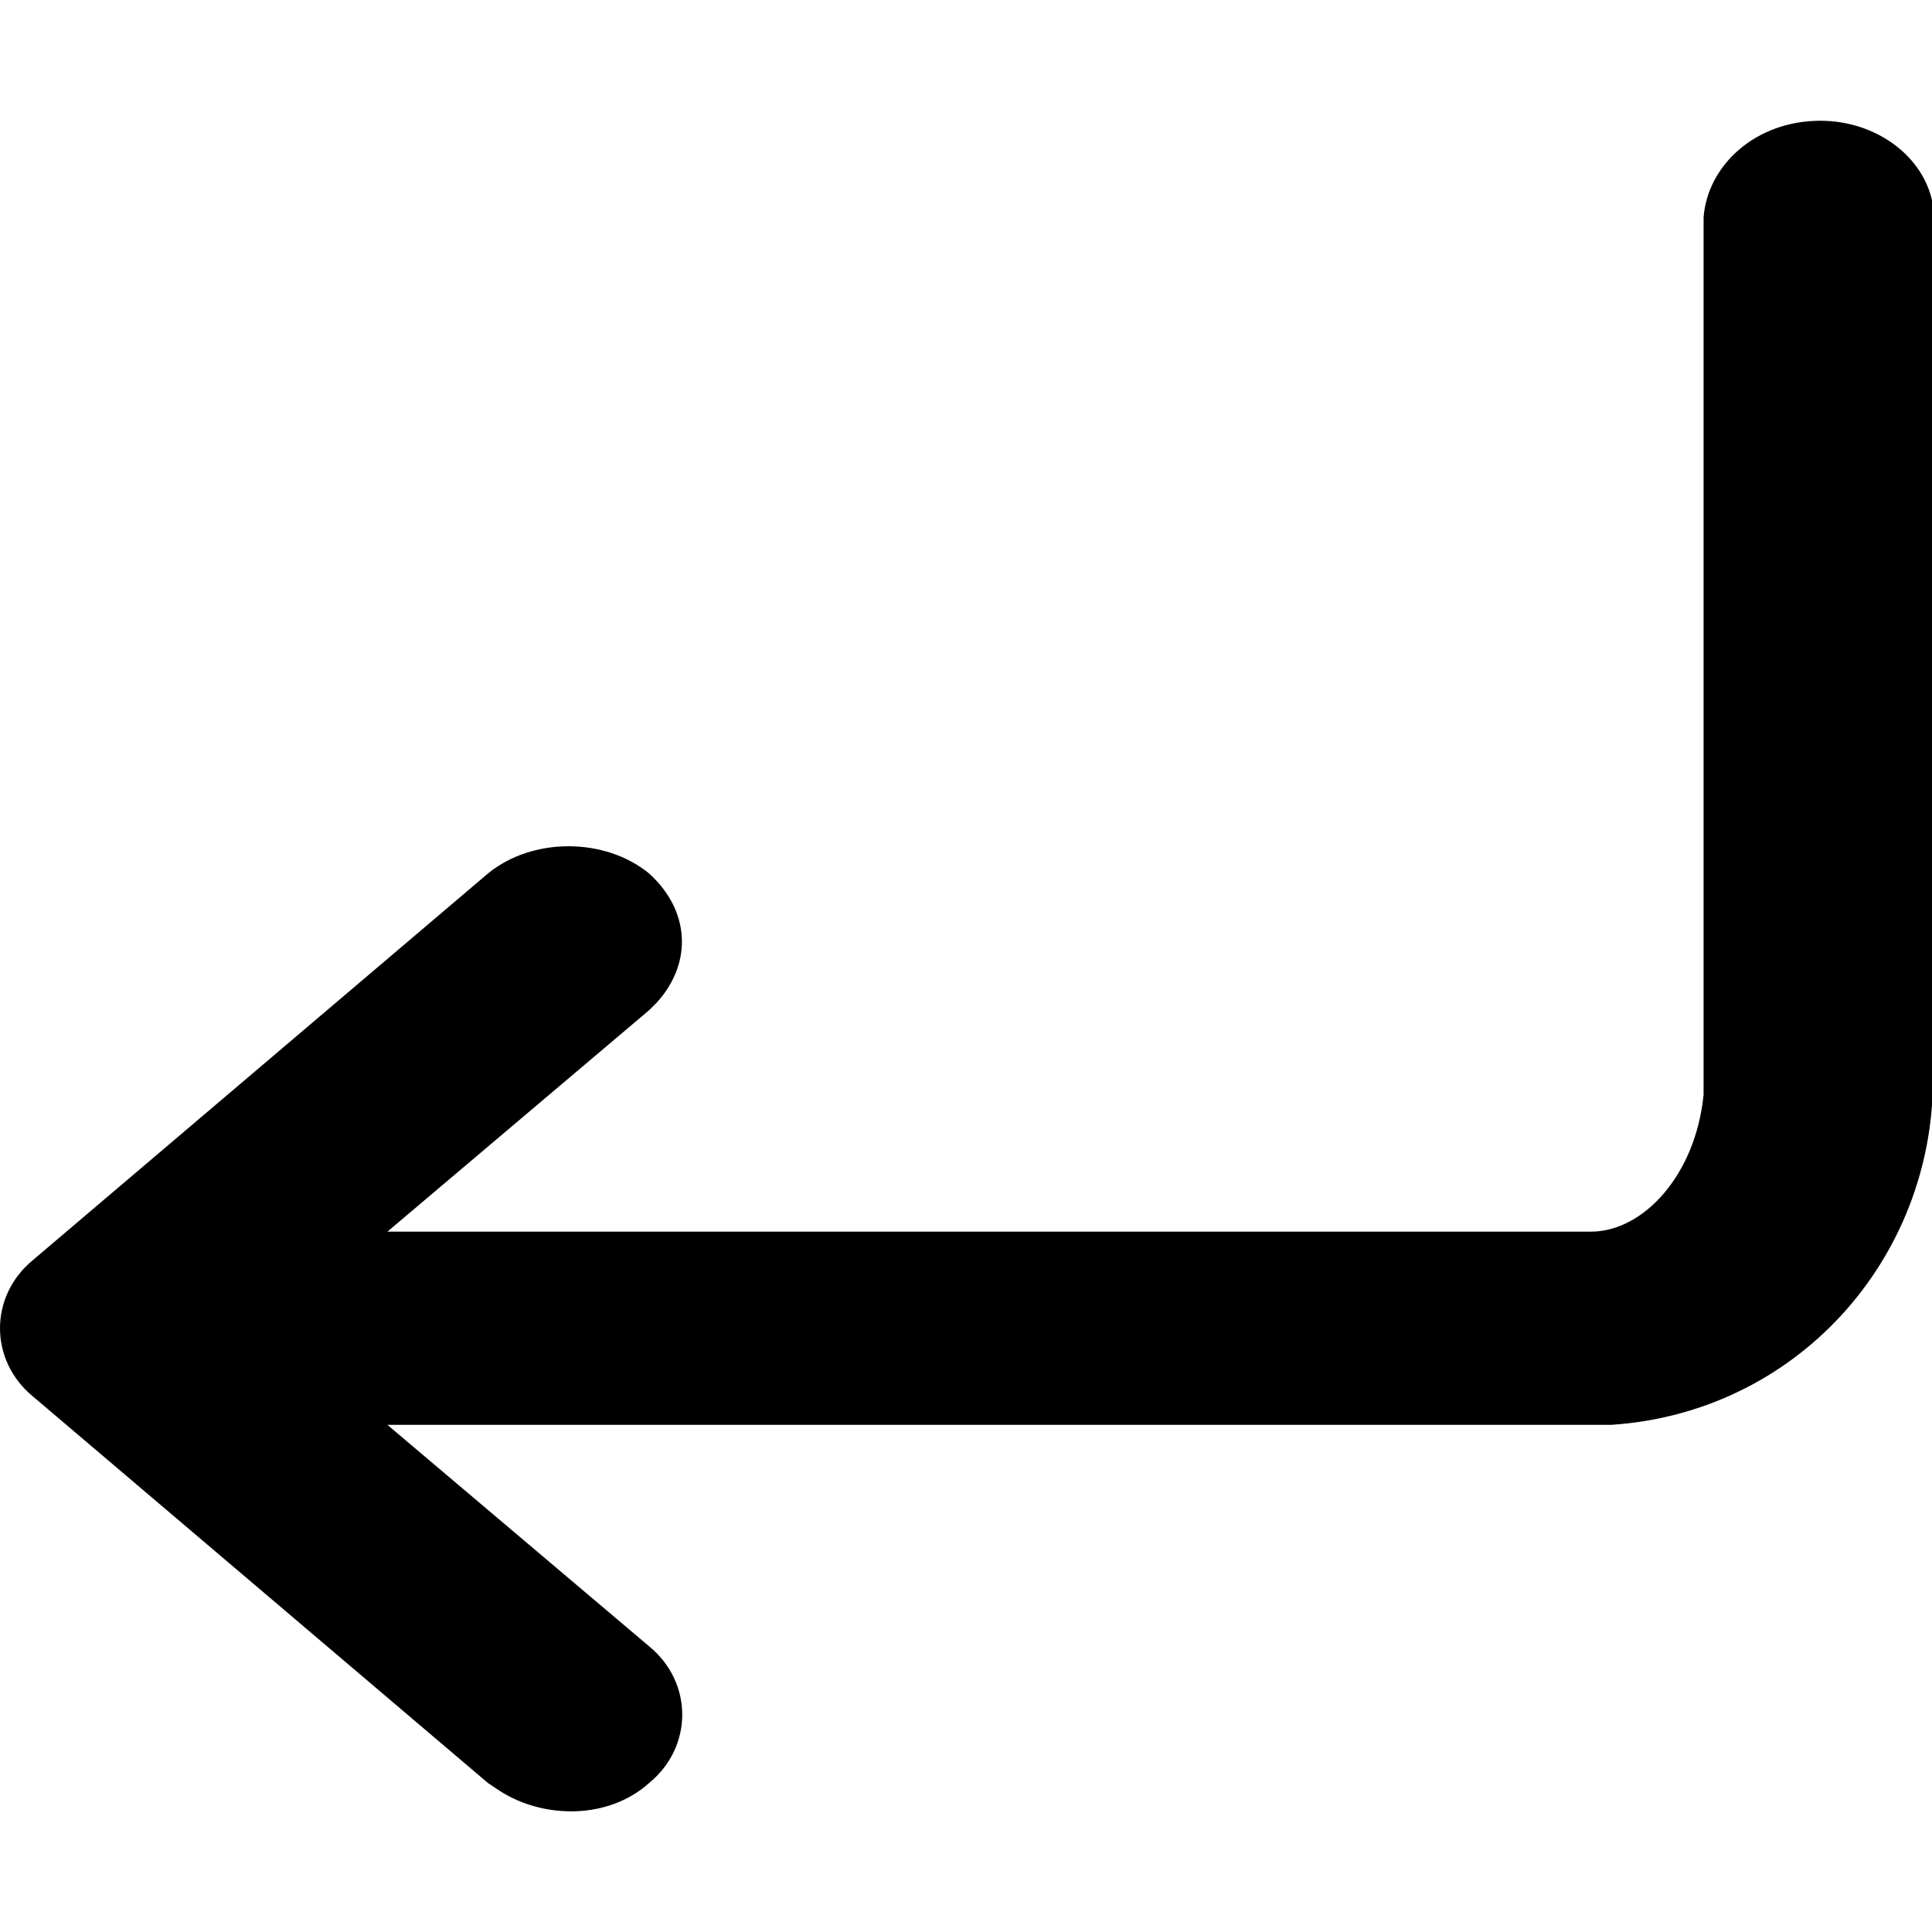 <svg t="1728540332738" class="icon" viewBox="0 0 1024 1024" version="1.1" xmlns="http://www.w3.org/2000/svg" p-id="7100" width="200" height="200"><path d="M964.8 64c29.867 0 55.467 19.2 59.733 44.8v462.933c0 96-72.533 177.067-170.667 183.467H205.333l138.667 117.333c23.467 19.2 23.467 53.333 0 72.533-21.333 19.2-55.467 19.2-78.933 4.267l-6.4-4.267L17.6 740.267c-23.467-19.2-23.467-53.333 0-72.533l241.067-204.8c23.467-19.2 61.867-19.2 85.333 0 21.333 19.2 23.467 46.933 4.267 68.267l-4.267 4.267-138.667 117.333h637.867c27.733 0 55.467-29.867 59.733-72.533V115.2c2.133-27.733 27.733-51.2 61.867-51.2z" p-id="7101"></path></svg>